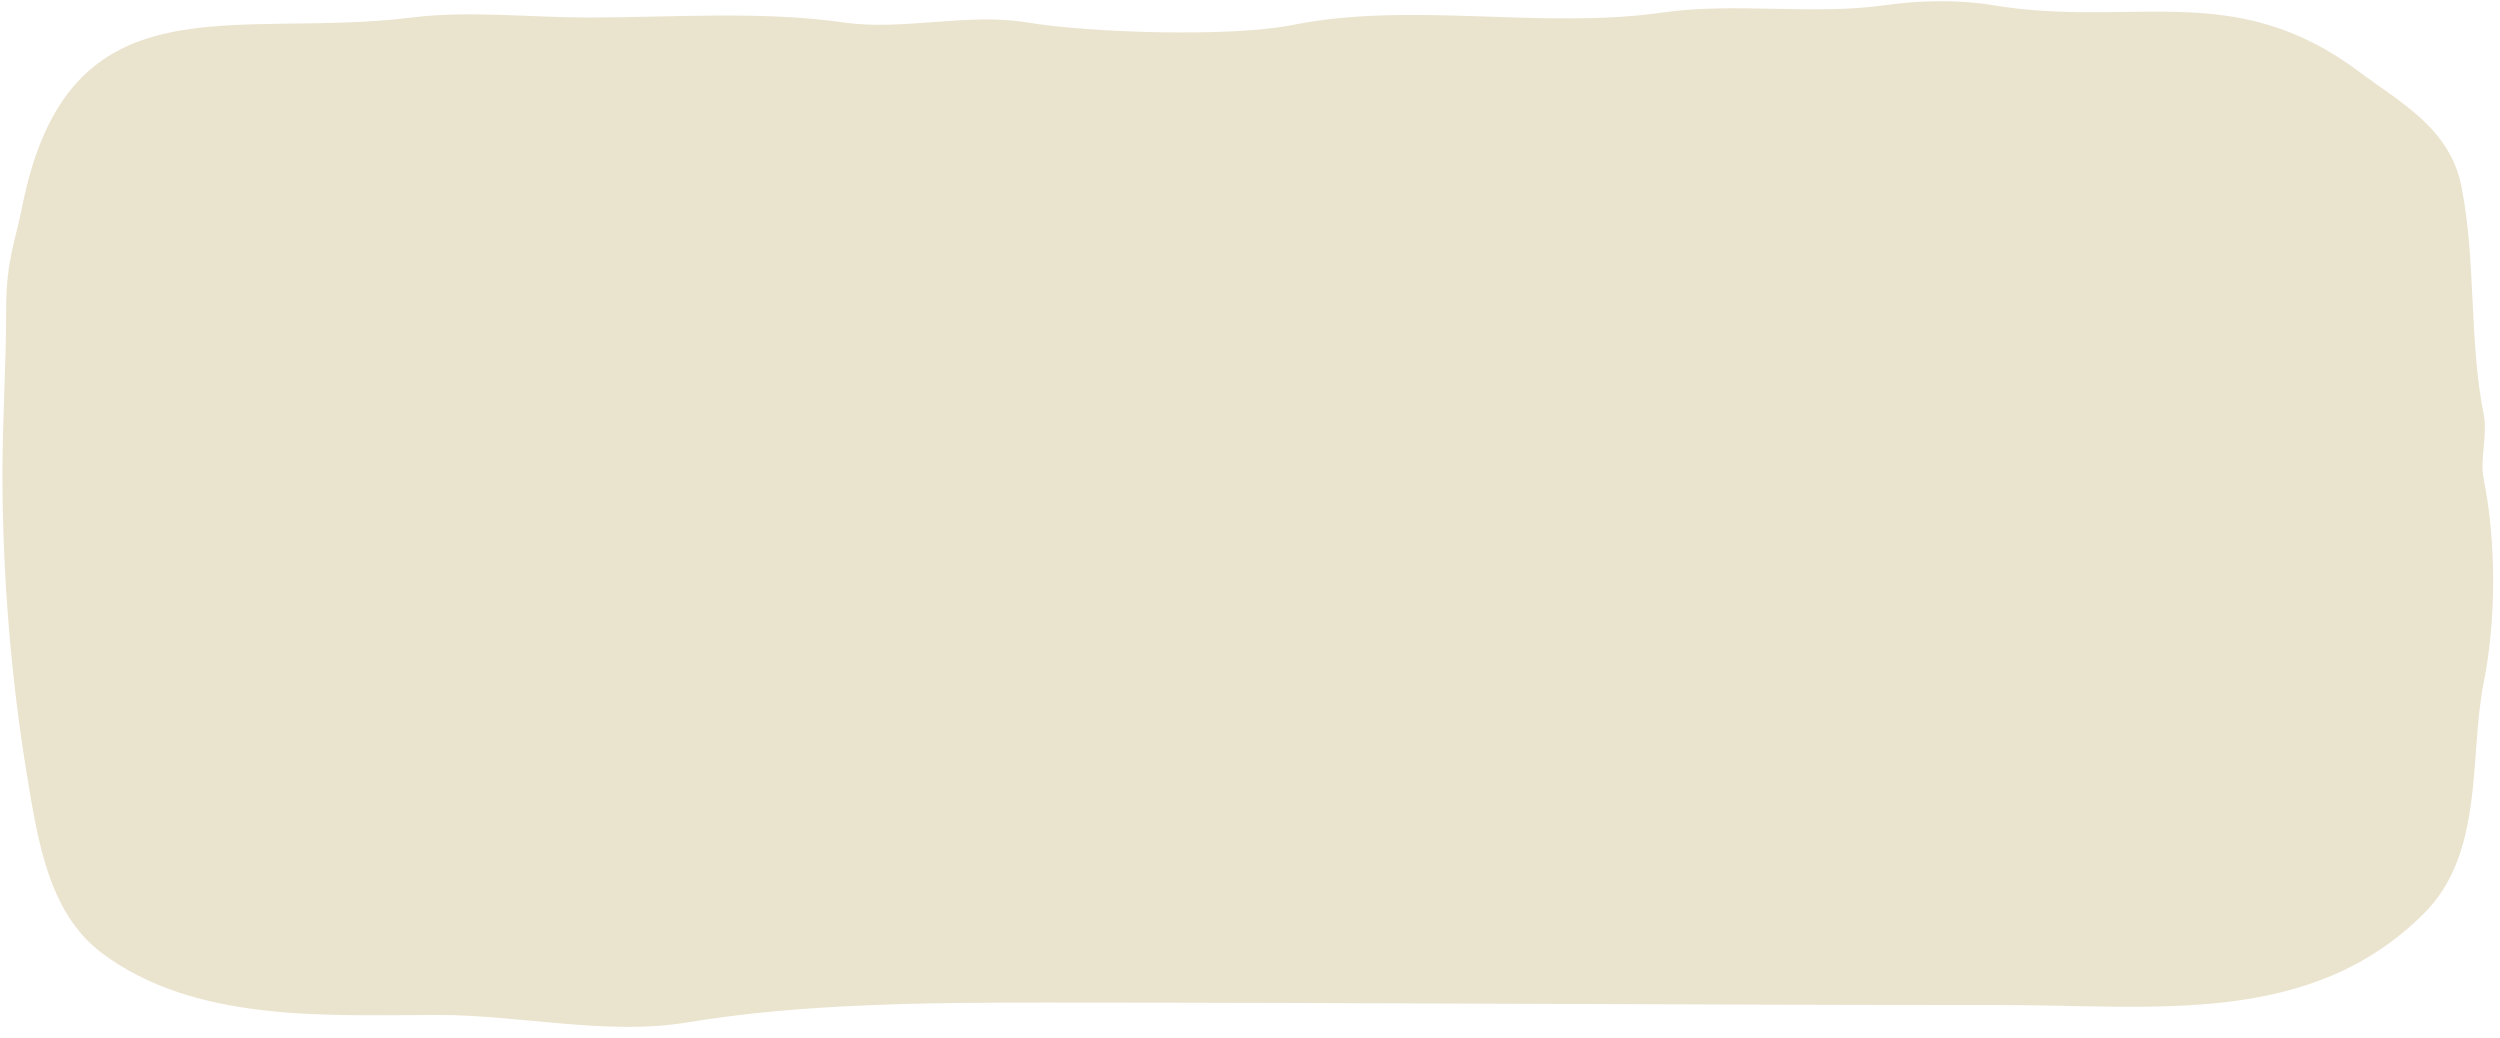 <svg width="195" height="81" xmlns="http://www.w3.org/2000/svg">
  <path
    d="M.482 24.107c0 4.231-.292 8.71-.292 12.869 0 7.763.673 16.033 1.936 23.612.804 4.829 1.64 10.615 5.806 13.74 7.316 5.488 17.608 4.84 26.322 4.84 6.245 0 13.142 1.616 19.353.58 8.88-1.48 18.822-1.548 27.87-1.548 24.937 0 49.839.193 74.705.193 11.881 0 24.007 1.734 32.902-7.161 4.718-4.718 3.5-12.277 4.645-17.998.978-4.886.983-10.948 0-15.87-.322-1.612.322-3.42 0-5.033-1.159-5.794-.584-12.016-1.743-17.805-.904-4.529-4.767-6.527-7.935-8.902-9.814-7.362-17.611-3.388-28.643-5.225-2.61-.436-5.715-.373-8.322 0-5.705.813-11.713-.236-17.419.58-9.42 1.346-19.522-.895-28.837.968-4.871.974-15.852.615-20.707-.195-4.649-.773-9.656.667-14.323 0-6.465-.923-13.36-.385-19.935-.385-4.466 0-9.317-.554-13.74 0C18.19 3.107 5.364-2.053 1.739 16.075 1.16 18.97.482 20.349.482 24.107Z"
    fill="#EAE3CD"
    fill-rule="evenodd"
  />
</svg>

